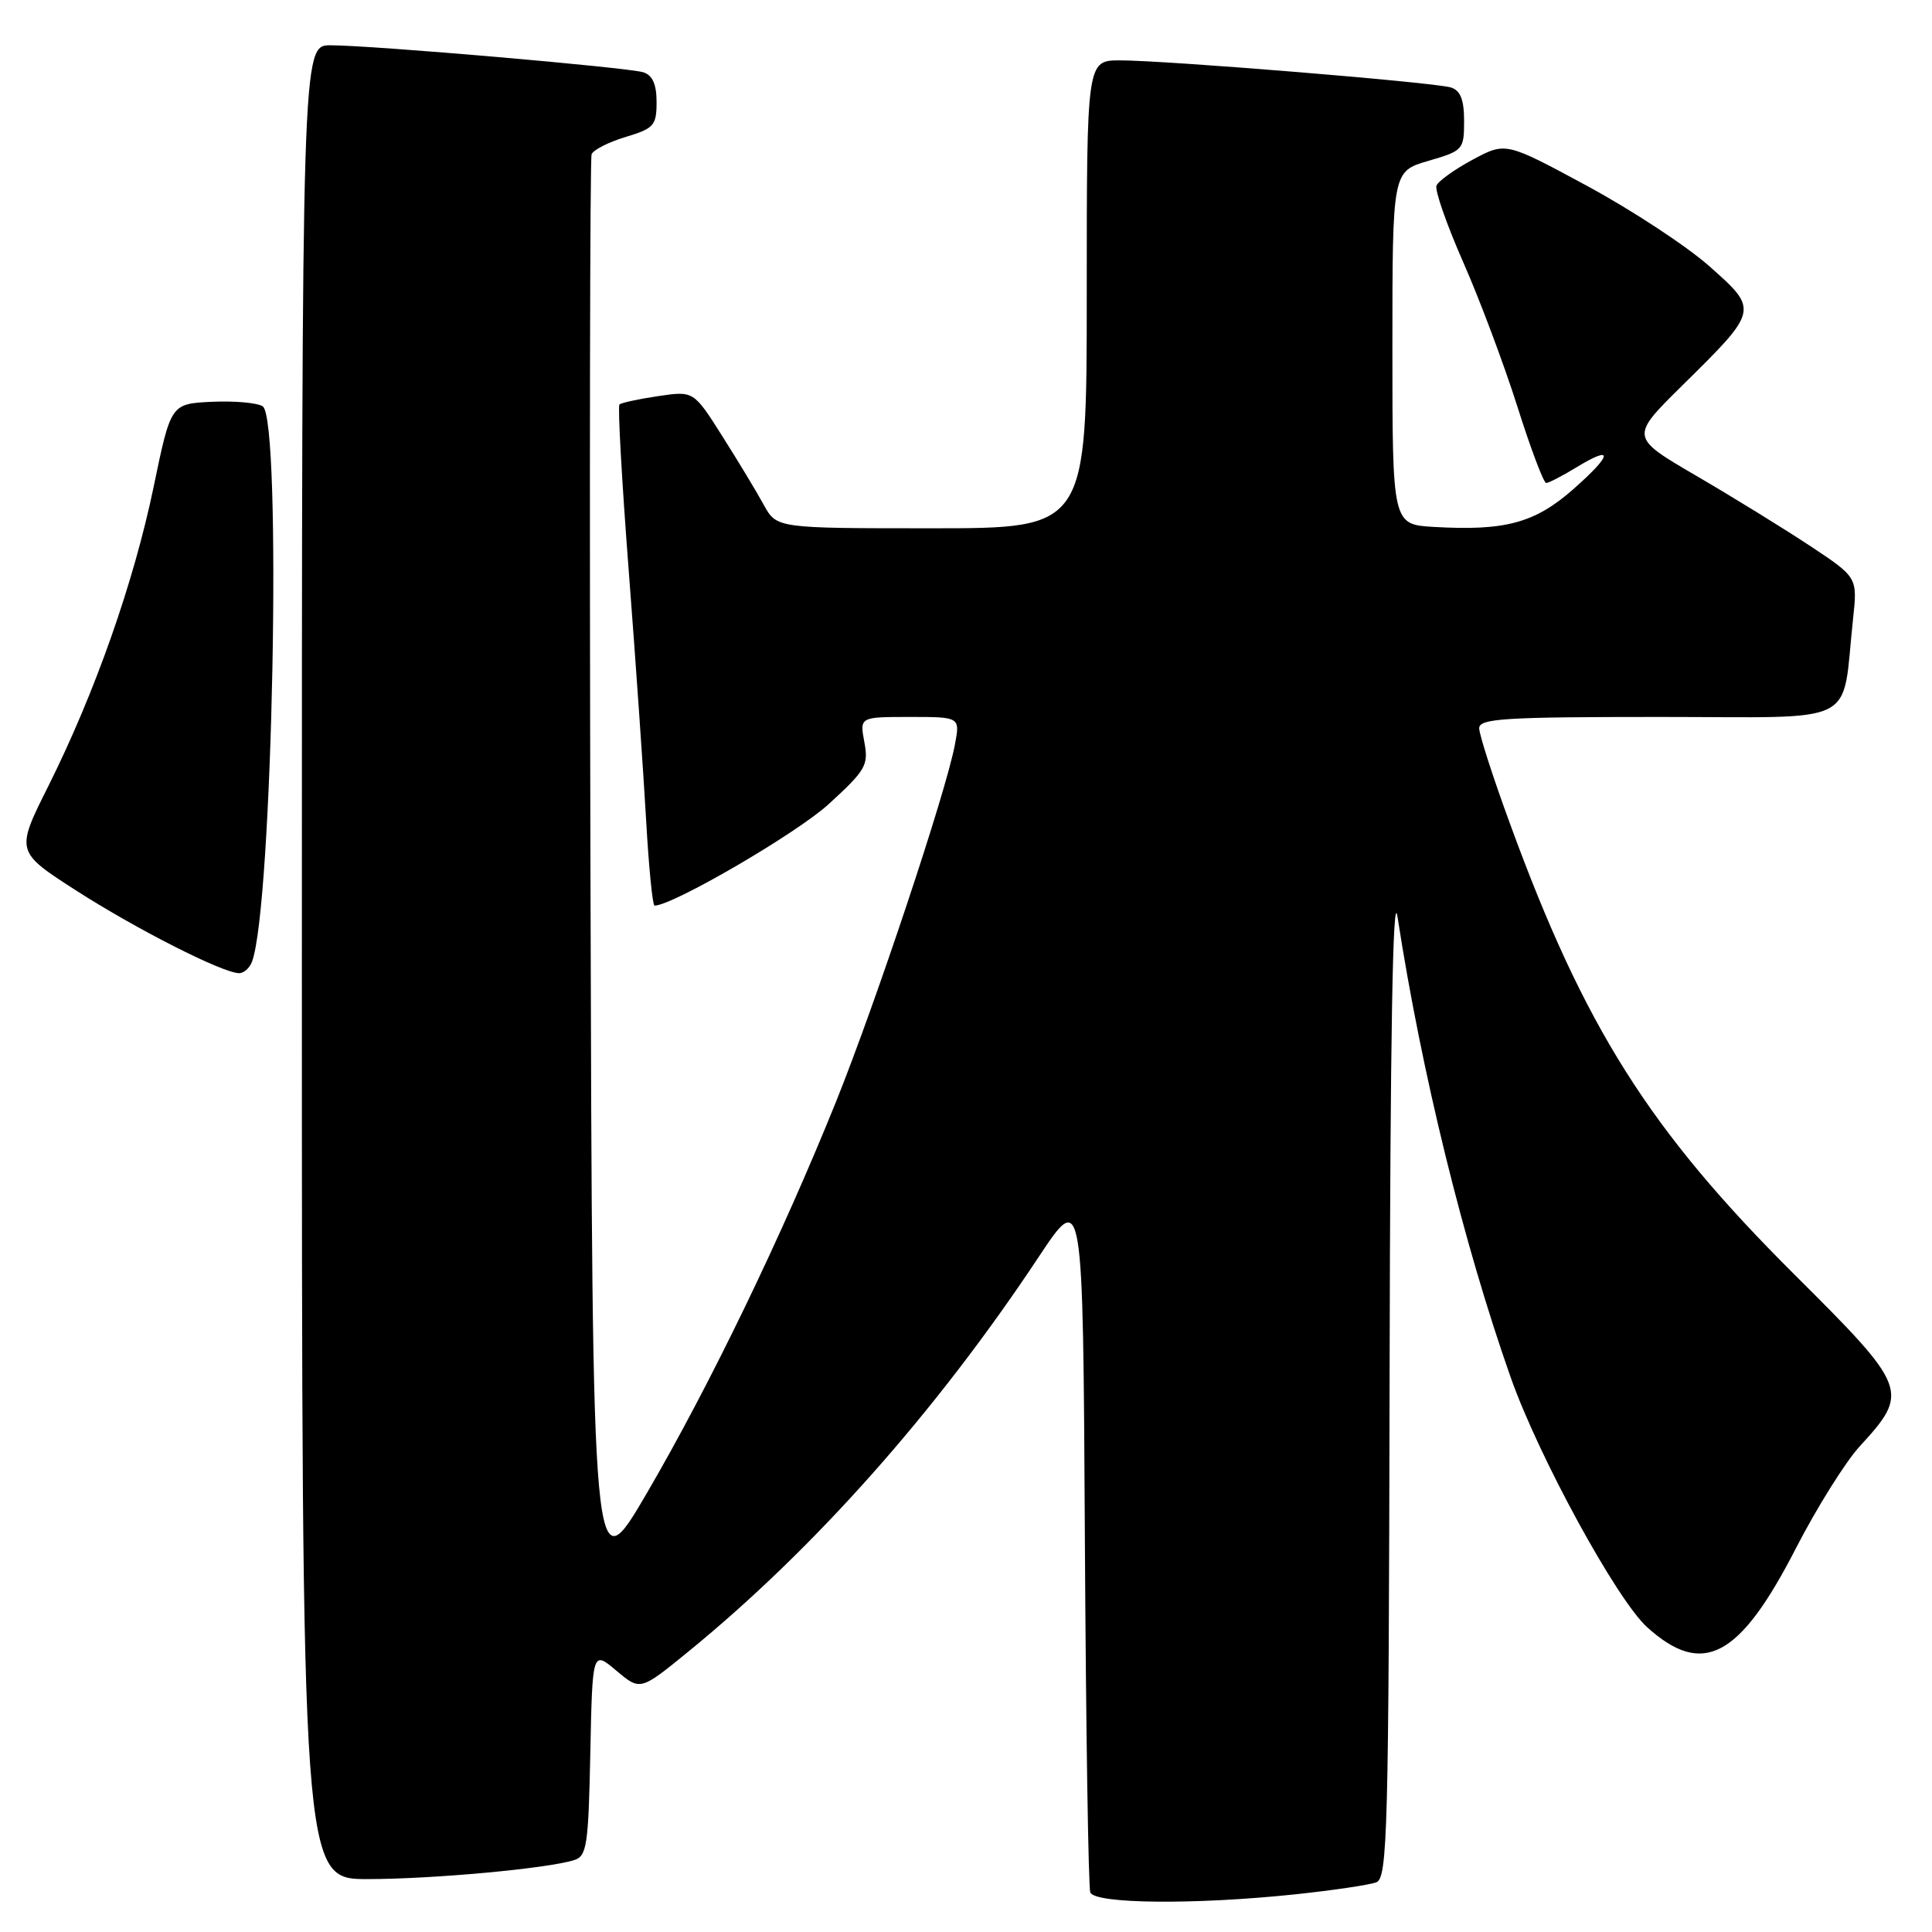 <?xml version="1.0" encoding="UTF-8" standalone="no"?>
<!DOCTYPE svg PUBLIC "-//W3C//DTD SVG 1.1//EN" "http://www.w3.org/Graphics/SVG/1.1/DTD/svg11.dtd" >
<svg xmlns="http://www.w3.org/2000/svg" xmlns:xlink="http://www.w3.org/1999/xlink" version="1.1" viewBox="0 0 256 256">
 <g >
 <path fill="currentColor"
d=" M 171.61 251.01 C 176.62 250.48 181.46 249.76 182.36 249.42 C 183.86 248.84 184.01 242.93 184.13 182.14 C 184.21 137.23 184.56 117.46 185.18 121.50 C 188.36 142.13 193.93 164.79 200.17 182.50 C 203.88 193.03 214.22 211.96 218.25 215.61 C 225.63 222.28 230.50 219.70 237.97 205.15 C 240.72 199.80 244.52 193.73 246.41 191.66 C 253.06 184.41 252.88 183.92 237.73 168.84 C 218.54 149.73 209.94 136.11 200.12 109.25 C 197.85 103.07 196.00 97.33 196.00 96.50 C 196.00 95.21 199.29 95.00 219.91 95.00 C 246.83 95.00 243.97 96.45 245.54 82.00 C 246.13 76.50 246.13 76.50 239.82 72.32 C 236.34 70.02 229.56 65.84 224.74 63.03 C 215.99 57.92 215.99 57.92 222.86 51.13 C 233.05 41.09 233.05 41.09 226.56 35.33 C 223.58 32.67 216.28 27.87 210.33 24.65 C 199.52 18.81 199.52 18.81 195.15 21.15 C 192.75 22.44 190.58 23.99 190.34 24.60 C 190.10 25.20 191.69 29.75 193.87 34.71 C 196.06 39.67 199.29 48.29 201.06 53.87 C 202.82 59.44 204.54 64.00 204.88 64.00 C 205.22 63.99 207.01 63.07 208.86 61.94 C 213.88 58.88 213.69 60.22 208.46 64.83 C 203.38 69.30 199.44 70.37 190.00 69.82 C 184.50 69.50 184.50 69.50 184.50 46.10 C 184.50 22.71 184.50 22.71 189.25 21.32 C 193.87 19.98 194.00 19.83 194.00 16.04 C 194.00 13.20 193.52 11.99 192.25 11.59 C 190.09 10.91 154.51 8.00 148.42 8.00 C 144.00 8.00 144.00 8.00 144.00 39.00 C 144.00 70.00 144.00 70.00 123.45 70.00 C 102.91 70.00 102.91 70.00 101.20 66.89 C 100.27 65.18 97.79 61.08 95.70 57.78 C 91.91 51.79 91.91 51.79 87.20 52.49 C 84.62 52.87 82.31 53.37 82.08 53.60 C 81.84 53.83 82.40 63.80 83.32 75.76 C 84.24 87.72 85.27 102.56 85.62 108.75 C 85.97 114.94 86.47 120.00 86.73 120.00 C 89.12 120.00 105.54 110.44 109.77 106.58 C 114.73 102.05 115.11 101.39 114.53 98.33 C 113.91 95.00 113.91 95.00 120.57 95.00 C 127.22 95.00 127.22 95.00 126.53 98.67 C 125.36 104.93 116.05 132.88 110.77 146.00 C 103.58 163.84 94.05 183.56 85.71 197.85 C 78.50 210.19 78.50 210.19 78.24 115.85 C 78.10 63.96 78.17 21.02 78.39 20.44 C 78.61 19.86 80.64 18.83 82.90 18.15 C 86.65 17.02 87.00 16.63 87.00 13.53 C 87.00 11.17 86.46 9.97 85.25 9.58 C 83.18 8.93 49.28 6.00 43.79 6.00 C 40.00 6.00 40.00 6.00 40.00 127.50 C 40.00 249.00 40.00 249.00 48.75 248.99 C 57.46 248.98 72.55 247.59 76.09 246.47 C 77.76 245.94 77.97 244.52 78.22 232.29 C 78.50 218.70 78.50 218.70 81.67 221.37 C 84.84 224.04 84.84 224.04 91.17 218.88 C 107.90 205.23 124.01 187.09 137.60 166.60 C 143.50 157.70 143.50 157.70 143.75 203.60 C 143.89 228.84 144.21 250.06 144.47 250.75 C 145.04 252.28 158.30 252.41 171.61 251.01 Z  M 33.38 127.46 C 36.13 120.30 37.39 55.52 34.81 53.84 C 34.09 53.37 31.06 53.10 28.07 53.24 C 22.64 53.50 22.64 53.50 20.36 64.50 C 17.72 77.21 12.59 91.78 6.40 104.17 C 2.06 112.84 2.06 112.84 10.17 118.05 C 18.11 123.14 29.37 128.86 31.64 128.95 C 32.27 128.98 33.05 128.31 33.38 127.46 Z "/>
</g>
</svg>